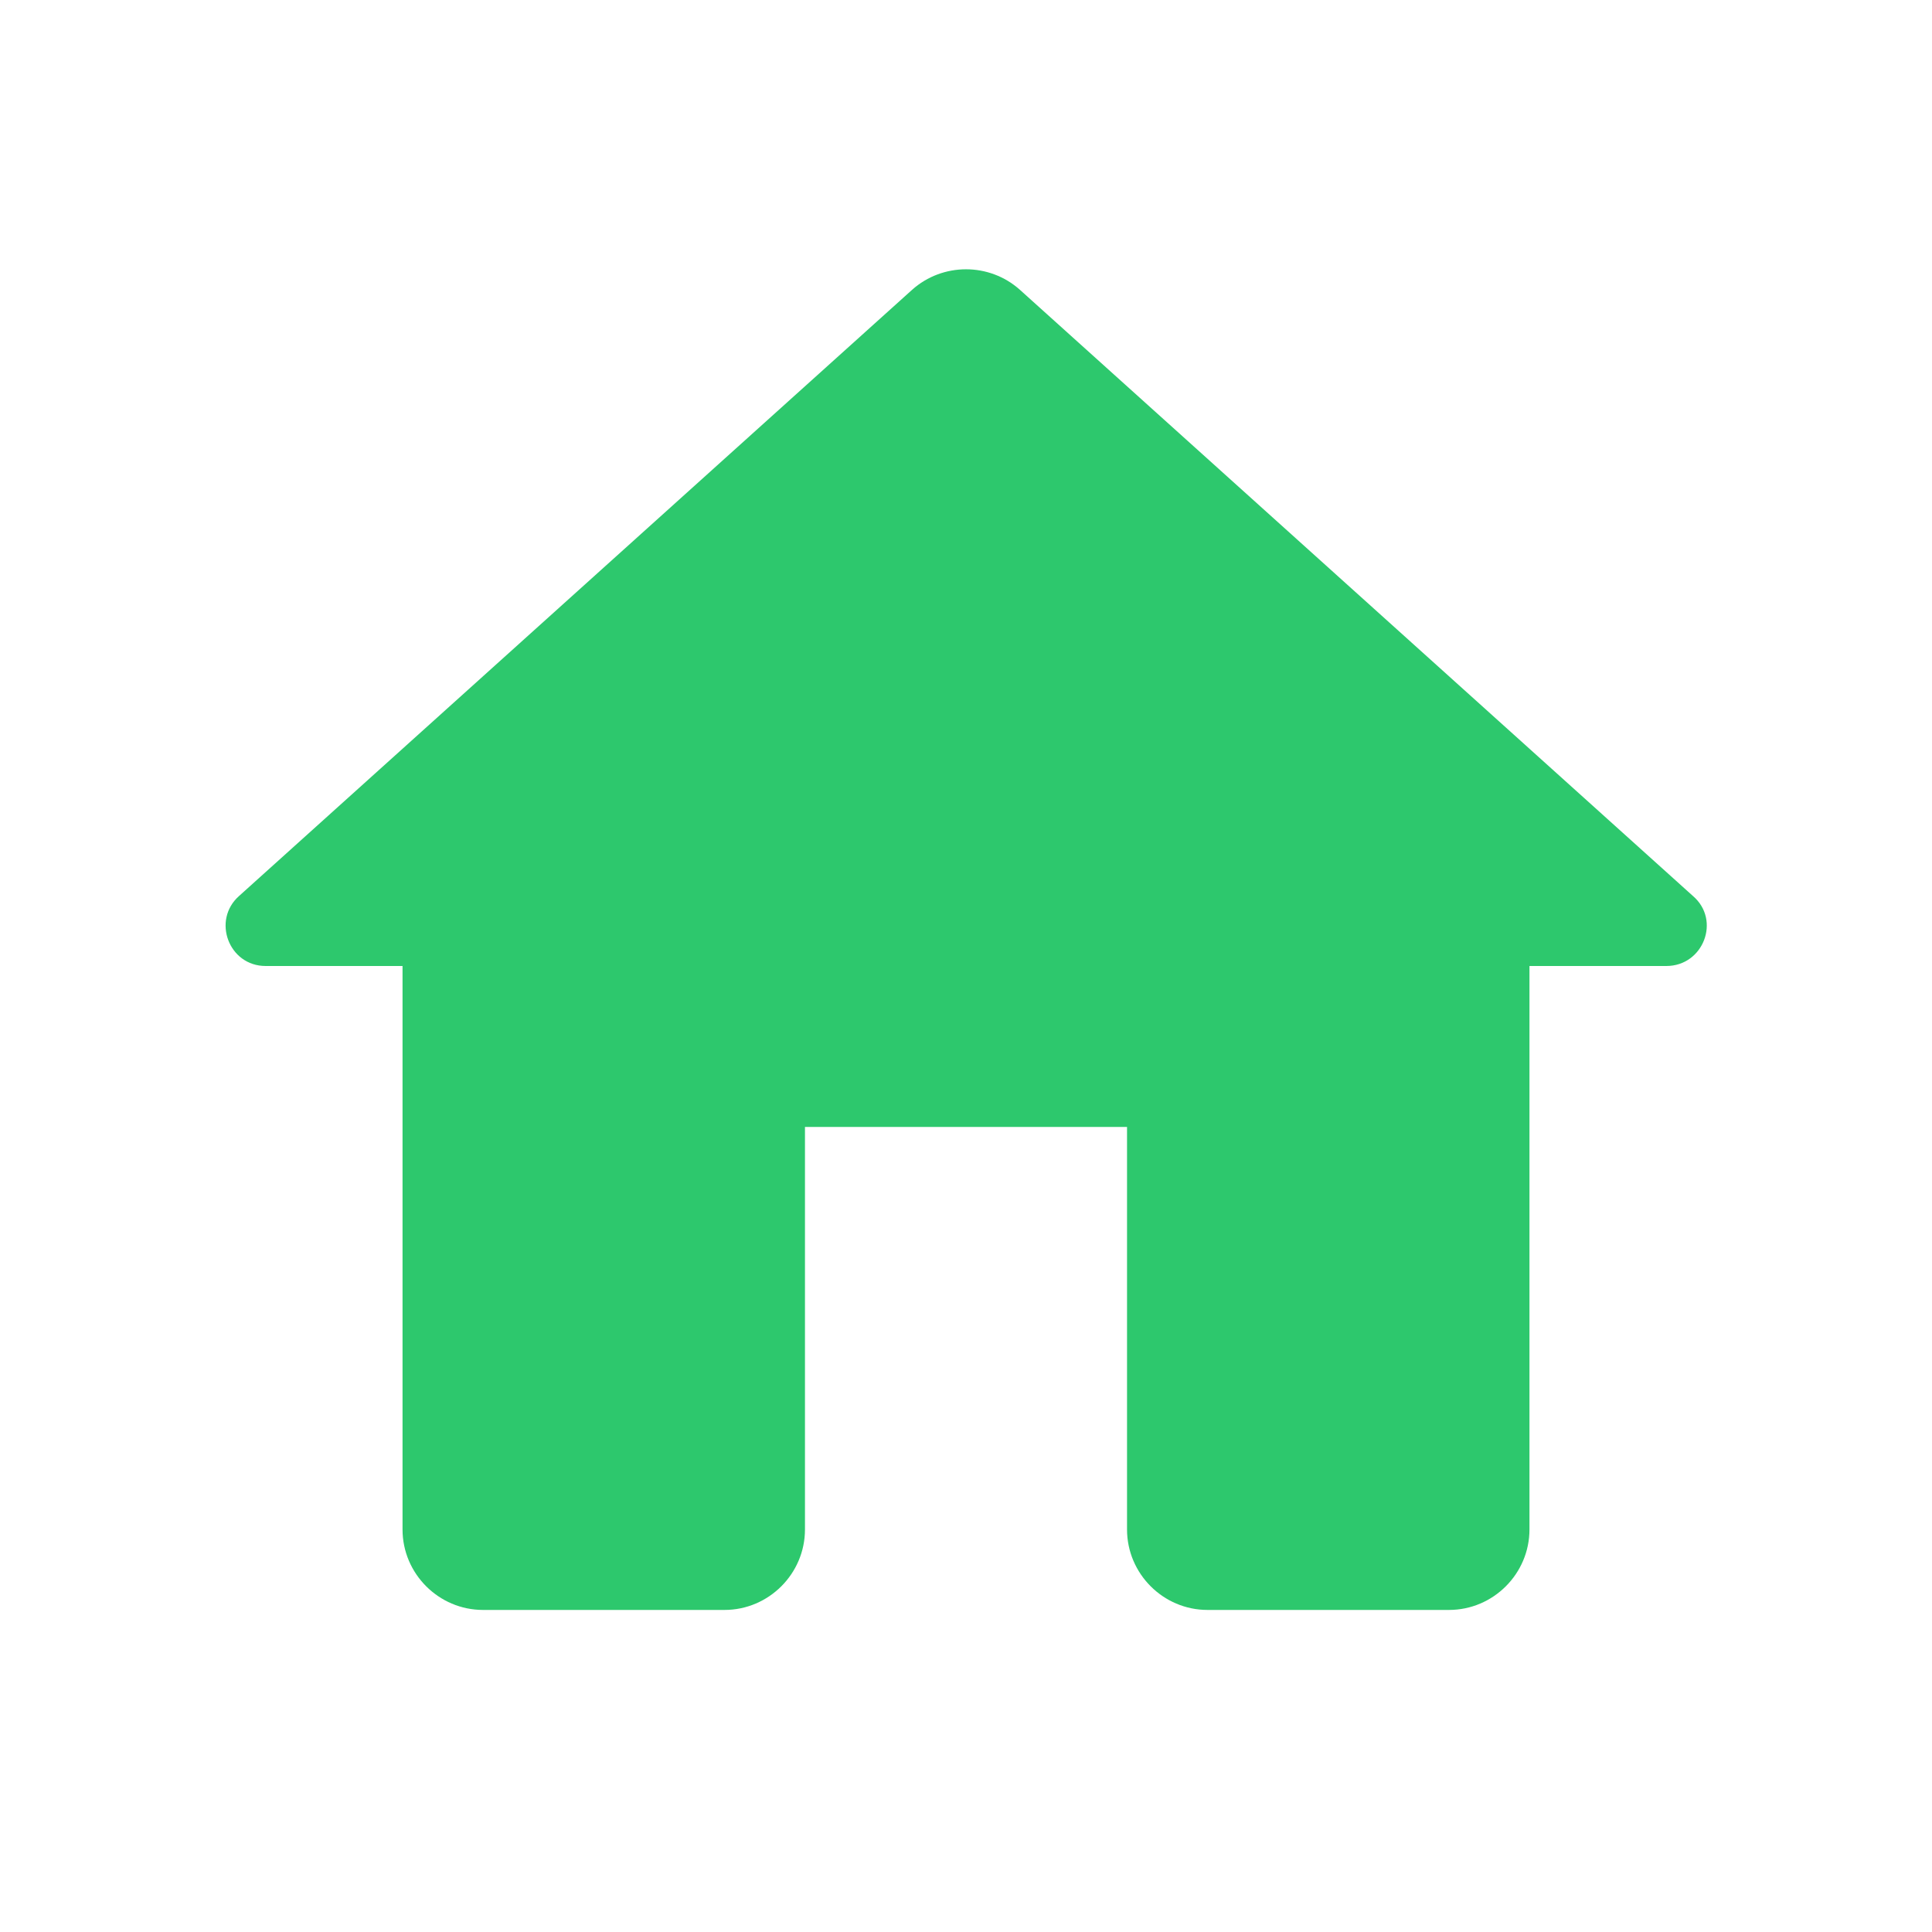 <svg width="20" height="20" viewBox="0 0 20 20" fill="none" xmlns="http://www.w3.org/2000/svg">
<path d="M8.333 15.833V11.666H11.667V15.833C11.667 16.291 12.042 16.666 12.5 16.666H15C15.458 16.666 15.833 16.291 15.833 15.833V10H17.25C17.633 10 17.817 9.525 17.525 9.275L10.558 3C10.242 2.717 9.758 2.717 9.442 3L2.475 9.275C2.192 9.525 2.367 10 2.75 10H4.167V15.833C4.167 16.291 4.542 16.666 5 16.666H7.5C7.958 16.666 8.333 16.291 8.333 15.833Z" fill="#2DC86D"/>
</svg>
